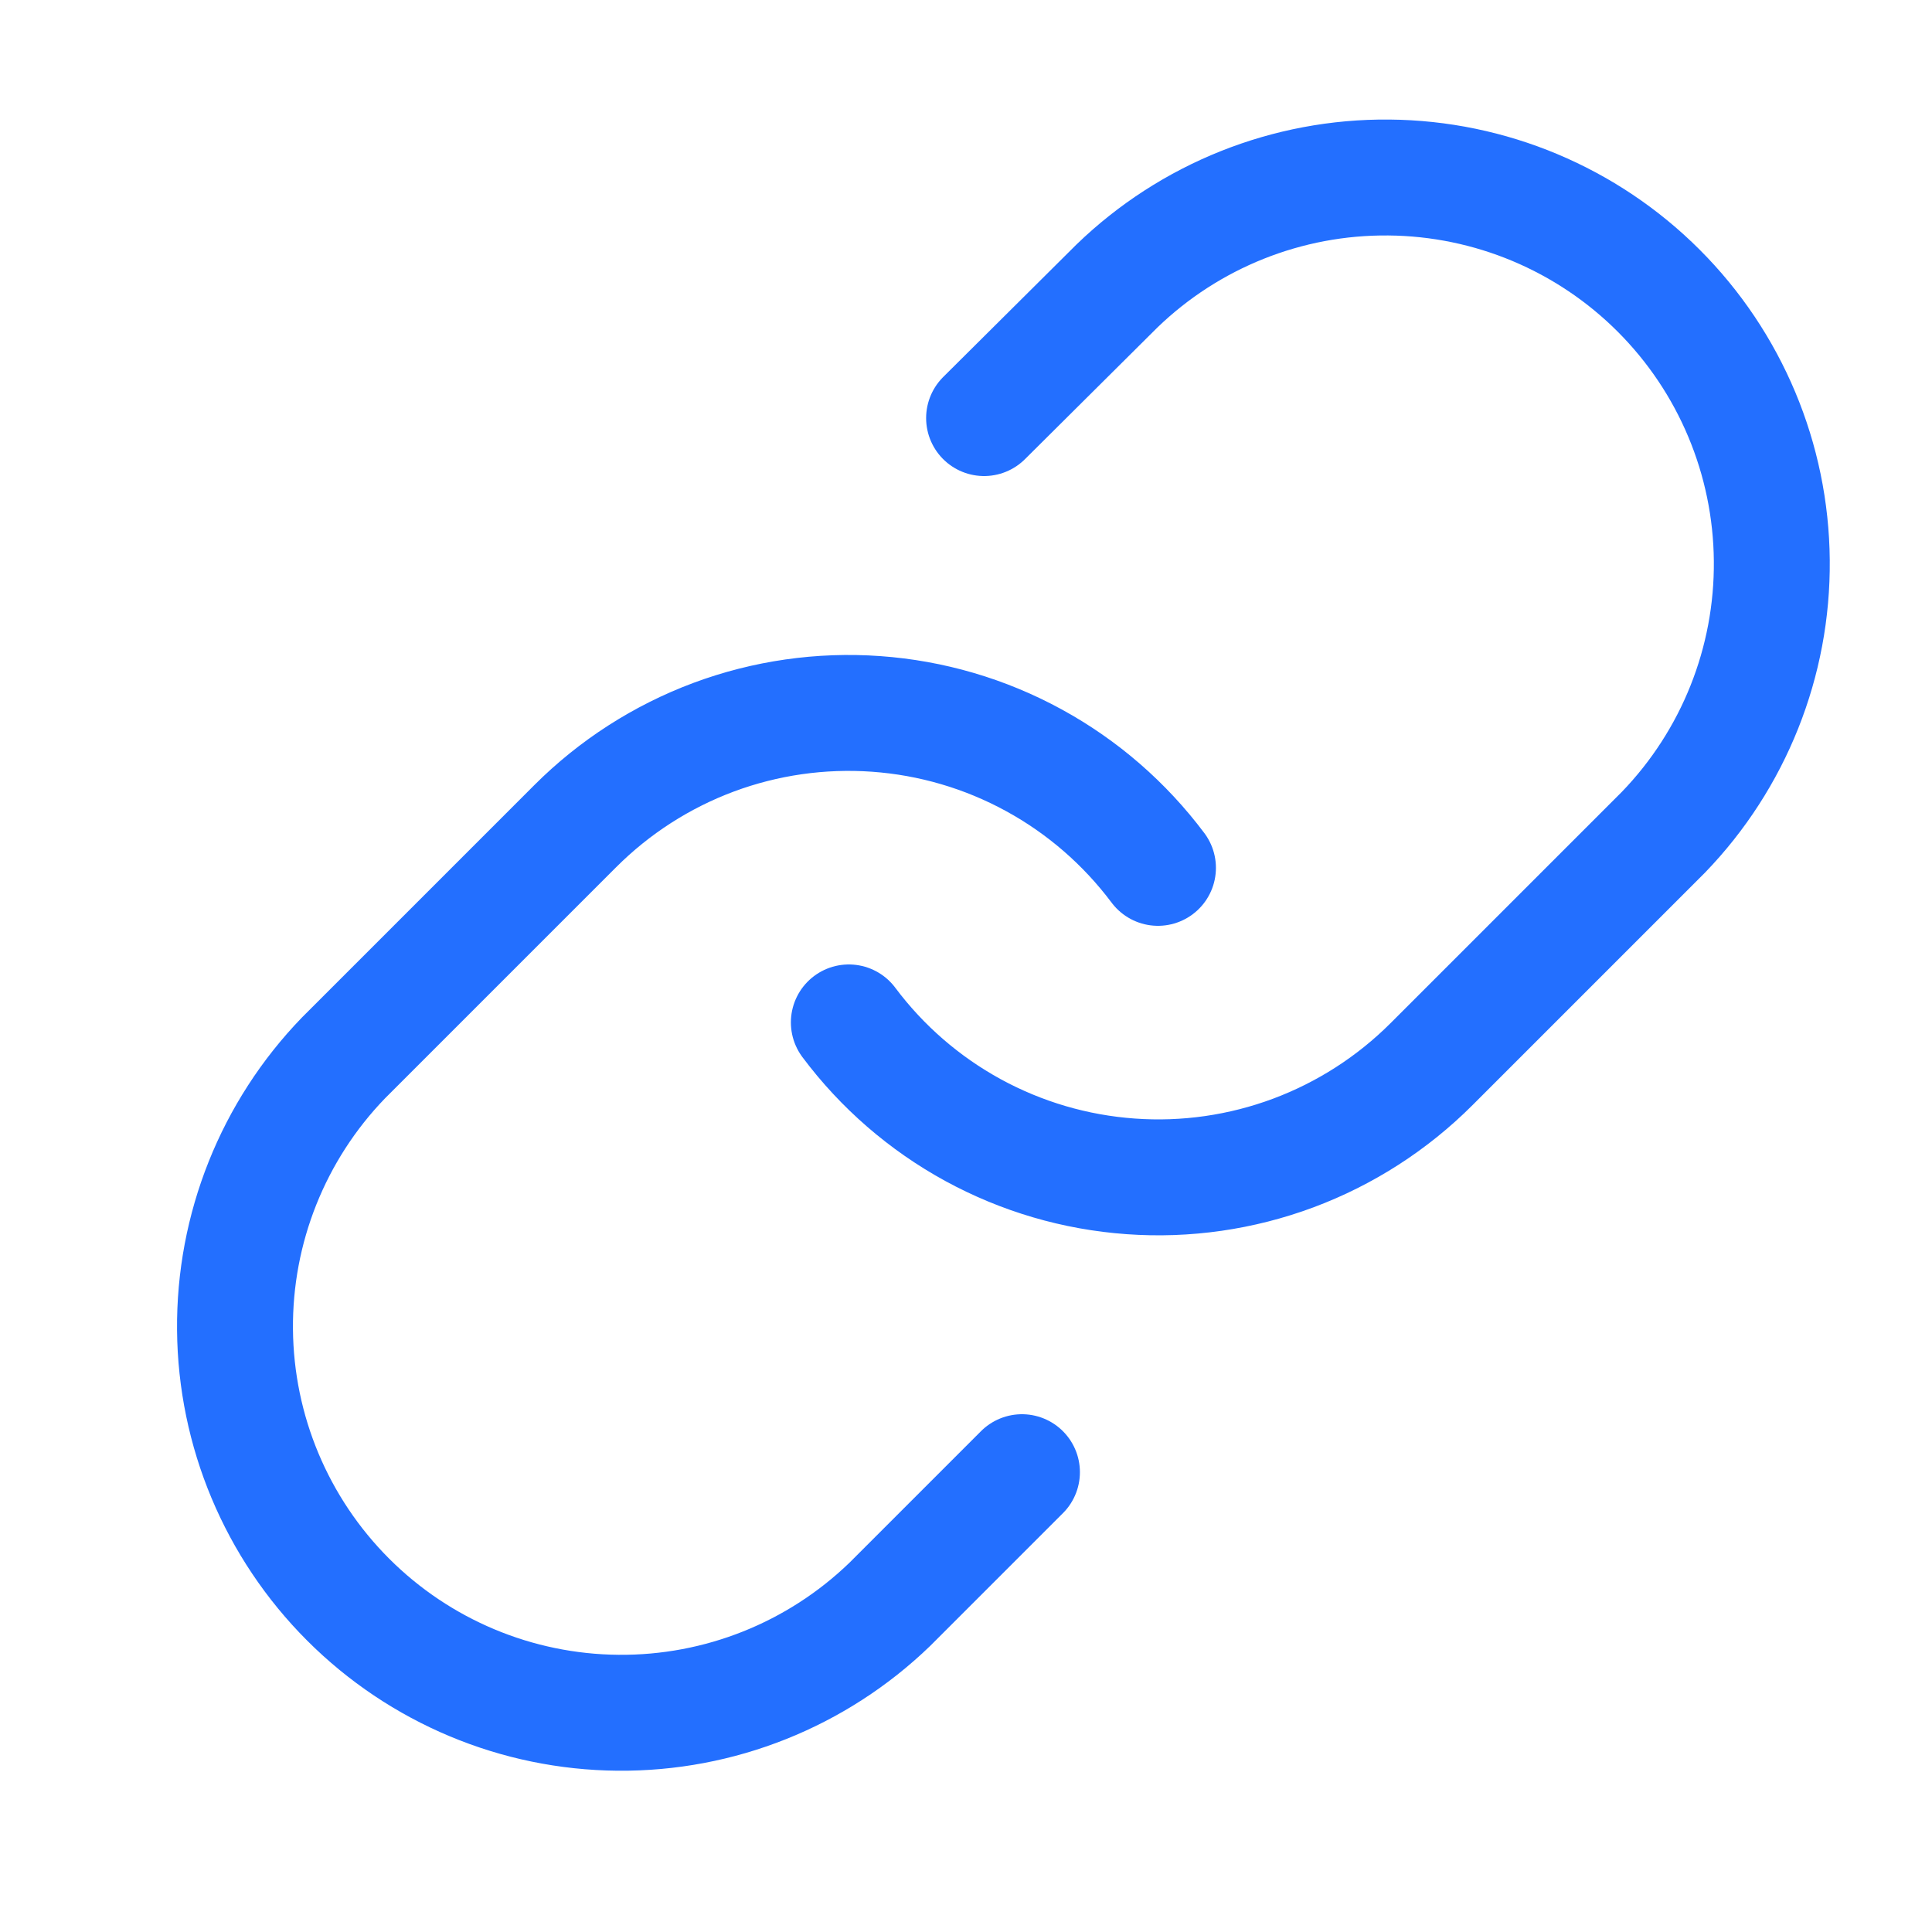 <svg width="25" height="25" viewBox="0 0 25 25" fill="none" xmlns="http://www.w3.org/2000/svg">
<path d="M10.984 13.23C11.413 13.804 11.961 14.279 12.59 14.623C13.22 14.967 13.915 15.171 14.63 15.222C15.346 15.274 16.064 15.17 16.735 14.92C17.407 14.669 18.017 14.277 18.524 13.77L21.524 10.77C22.435 9.827 22.939 8.564 22.927 7.253C22.916 5.942 22.39 4.688 21.463 3.761C20.536 2.834 19.282 2.308 17.971 2.297C16.66 2.285 15.397 2.789 14.454 3.7L12.734 5.41M14.984 11.23C14.554 10.656 14.007 10.181 13.377 9.837C12.748 9.493 12.052 9.289 11.337 9.238C10.622 9.187 9.904 9.29 9.233 9.54C8.561 9.791 7.951 10.183 7.444 10.69L4.444 13.69C3.533 14.633 3.029 15.896 3.041 17.207C3.052 18.518 3.578 19.772 4.505 20.699C5.432 21.626 6.686 22.152 7.997 22.163C9.308 22.175 10.571 21.671 11.514 20.76L13.224 19.05" stroke="#236FFF" stroke-width="1.5" stroke-linecap="round" stroke-linejoin="round"/>
</svg>
